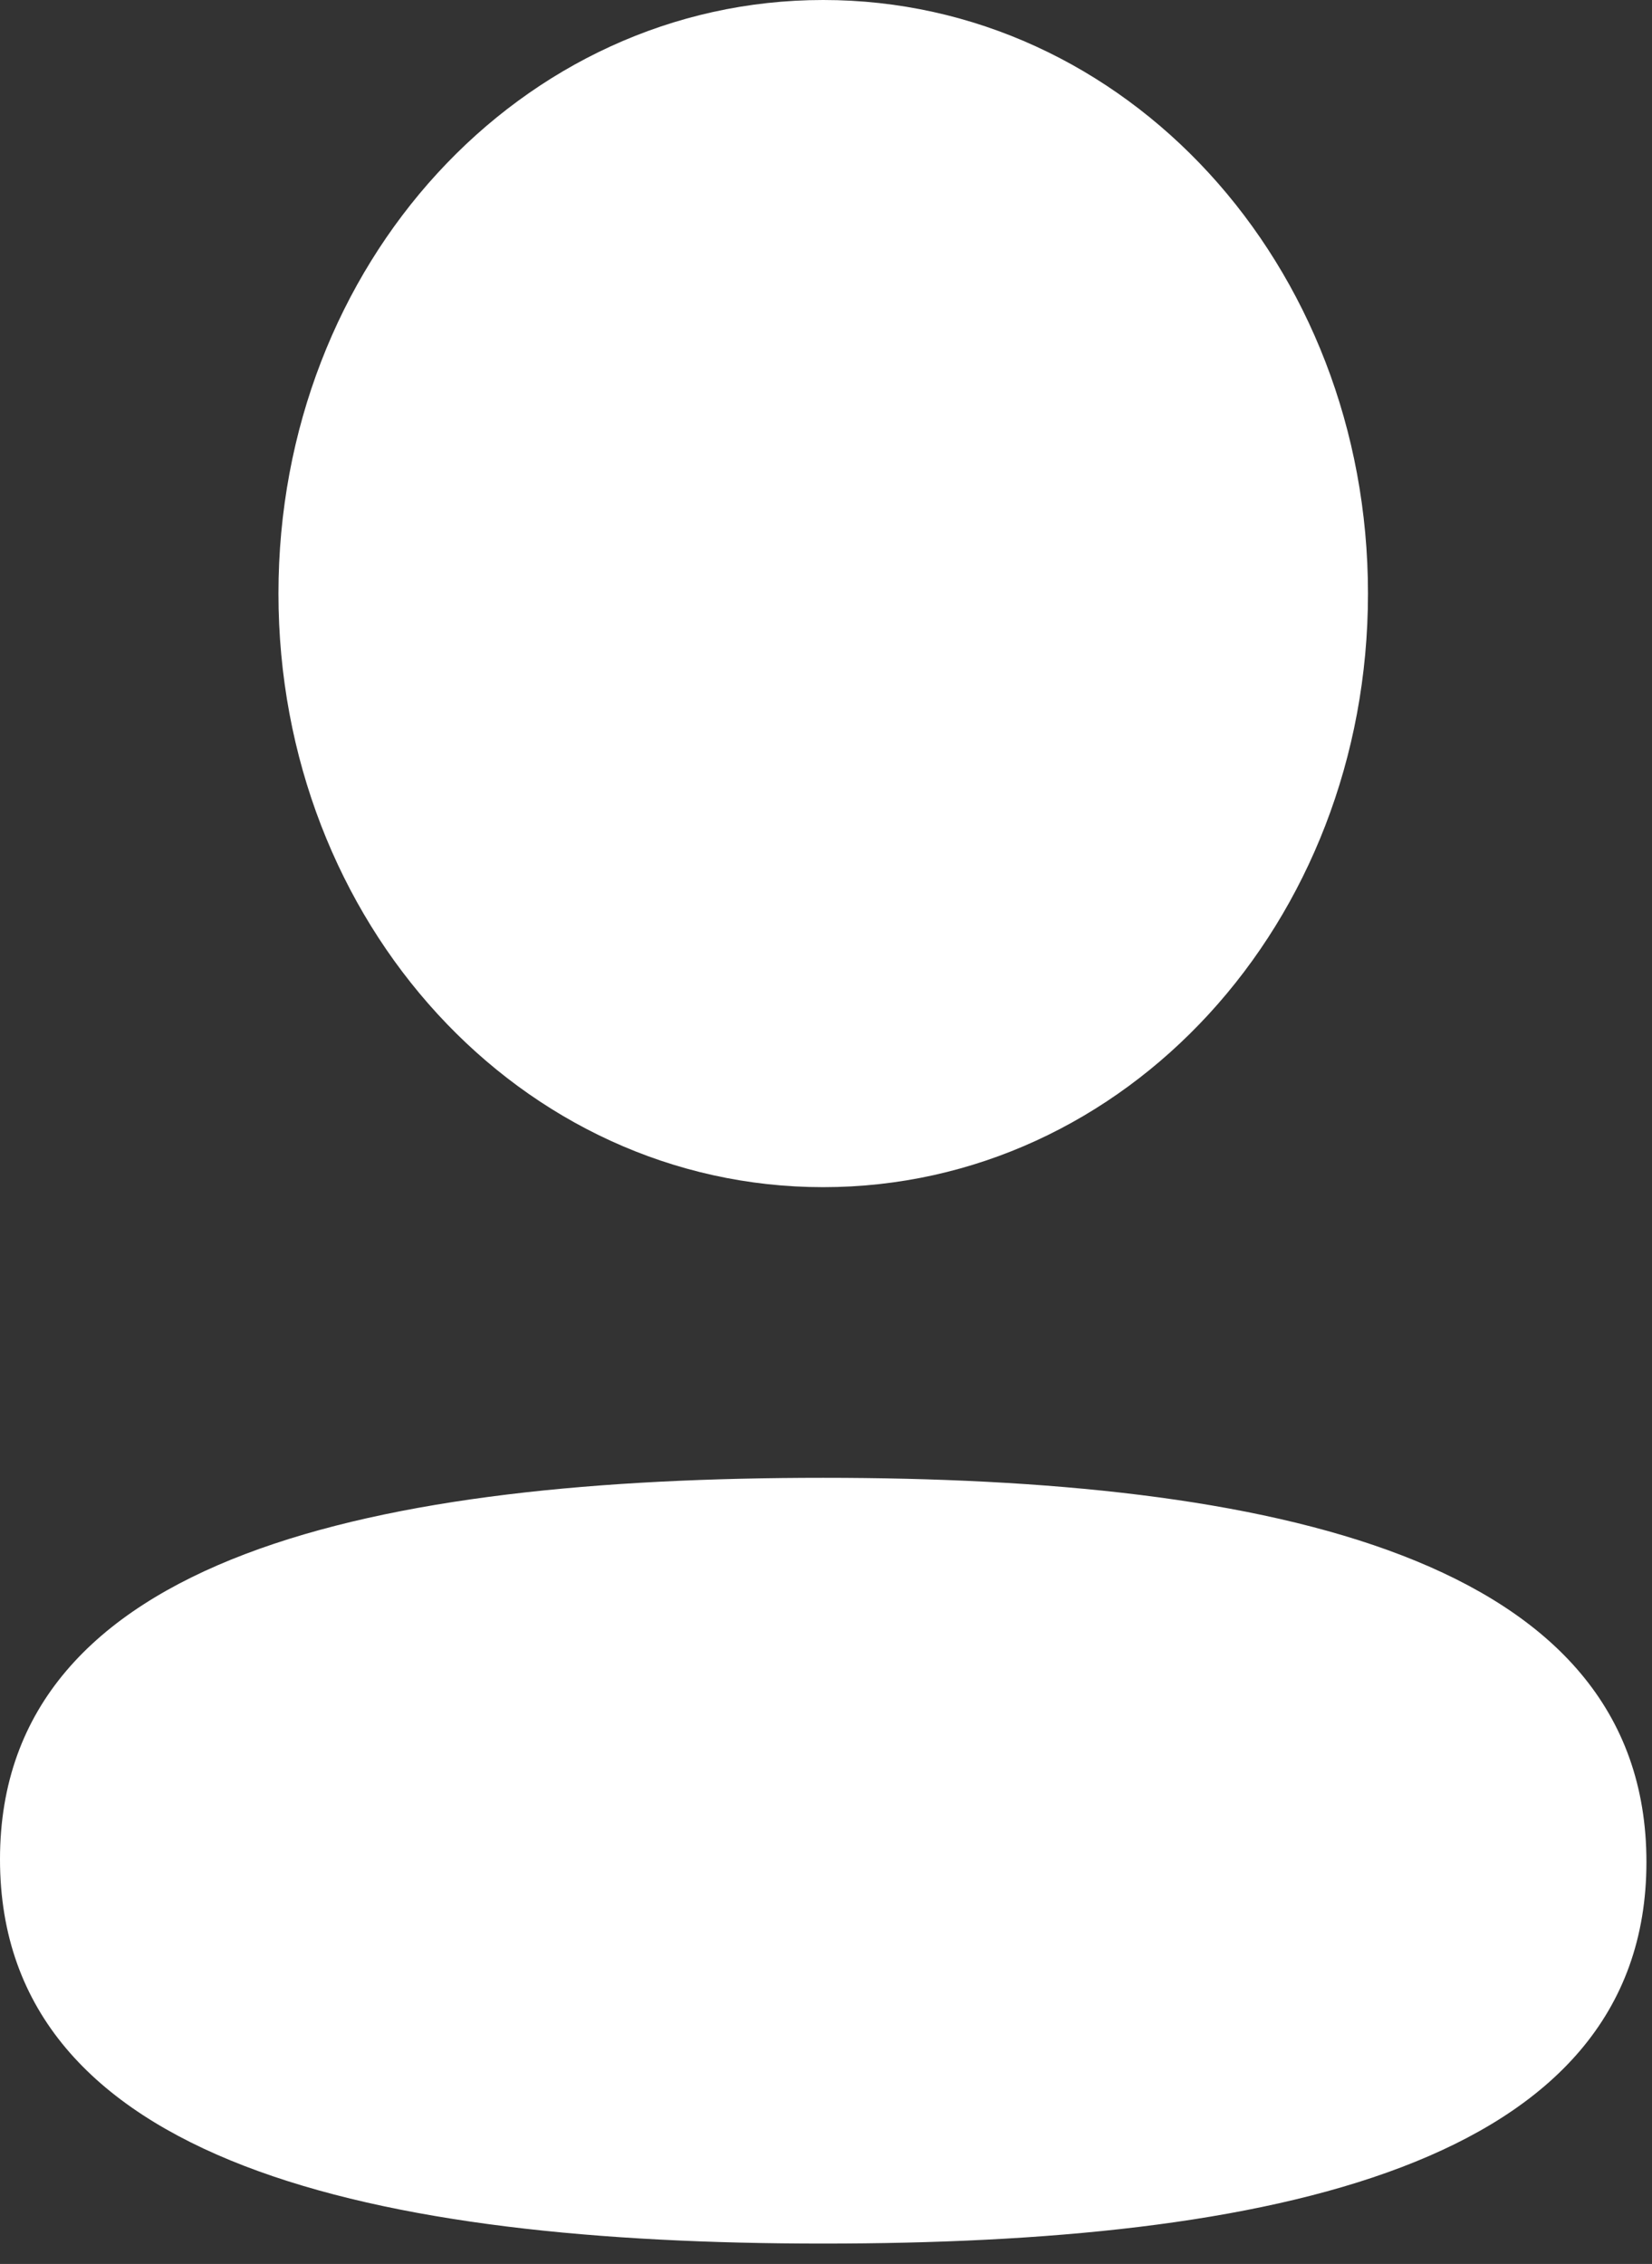 <svg width="27" height="37" viewBox="0 0 27 37" fill="none" xmlns="http://www.w3.org/2000/svg">
<rect x="0" y="0" width="27" height="37" fill="#333333" stroke="none"/>
<path d="M13.454 24.152C20.751 24.152 26.909 25.445 26.909 30.431C26.909 35.42 20.711 36.667 13.454 36.667C6.159 36.667 0 35.374 0 30.387C0 25.399 6.198 24.152 13.454 24.152ZM13.454 0C18.398 0 22.358 4.316 22.358 9.7C22.358 15.085 18.398 19.402 13.454 19.402C8.513 19.402 4.551 15.085 4.551 9.7C4.551 4.316 8.513 0 13.454 0Z" fill="white"/>
</svg>
